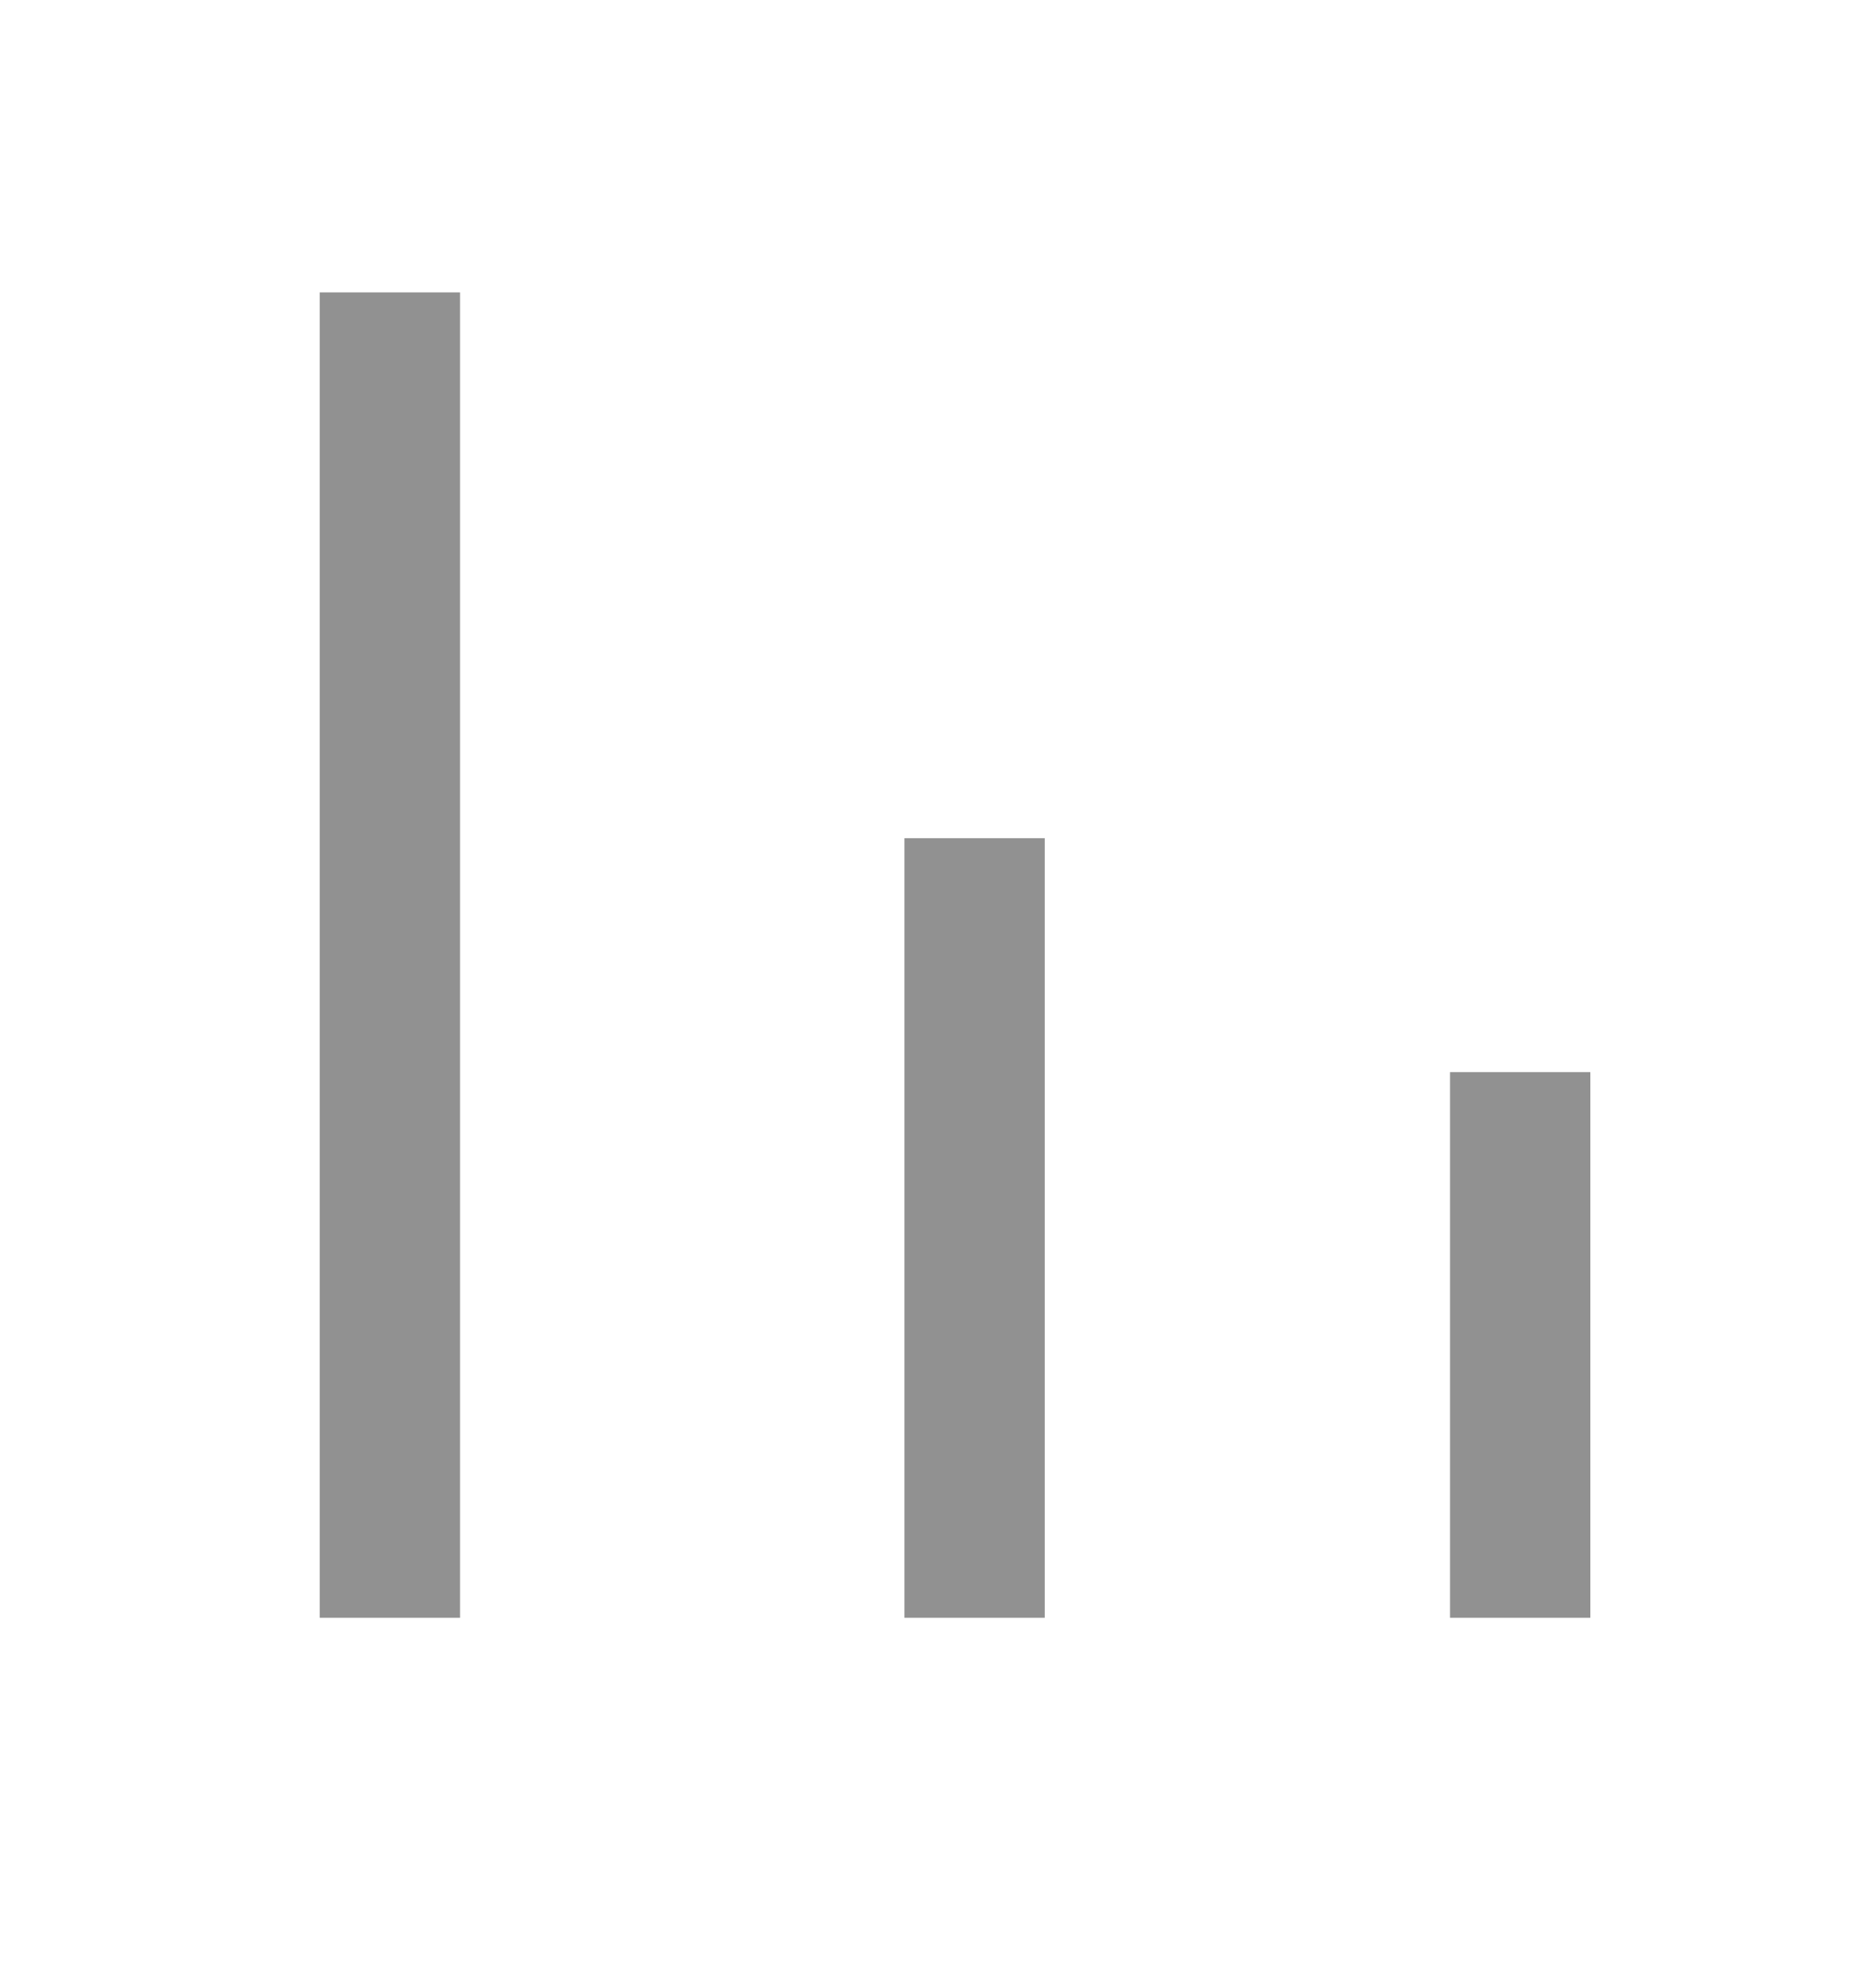 <svg width="16" height="17" viewBox="0 0 16 17" fill="none" xmlns="http://www.w3.org/2000/svg">
<path d="M13 13.833V9.167" stroke="#919191" stroke-width="1.2"/>
<path d="M3.334 13.833V2.5" stroke="#919191" stroke-width="1.2"/>
<path d="M8.334 13.833L8.334 7.167" stroke="#919191" stroke-width="1.2"/>
</svg>
